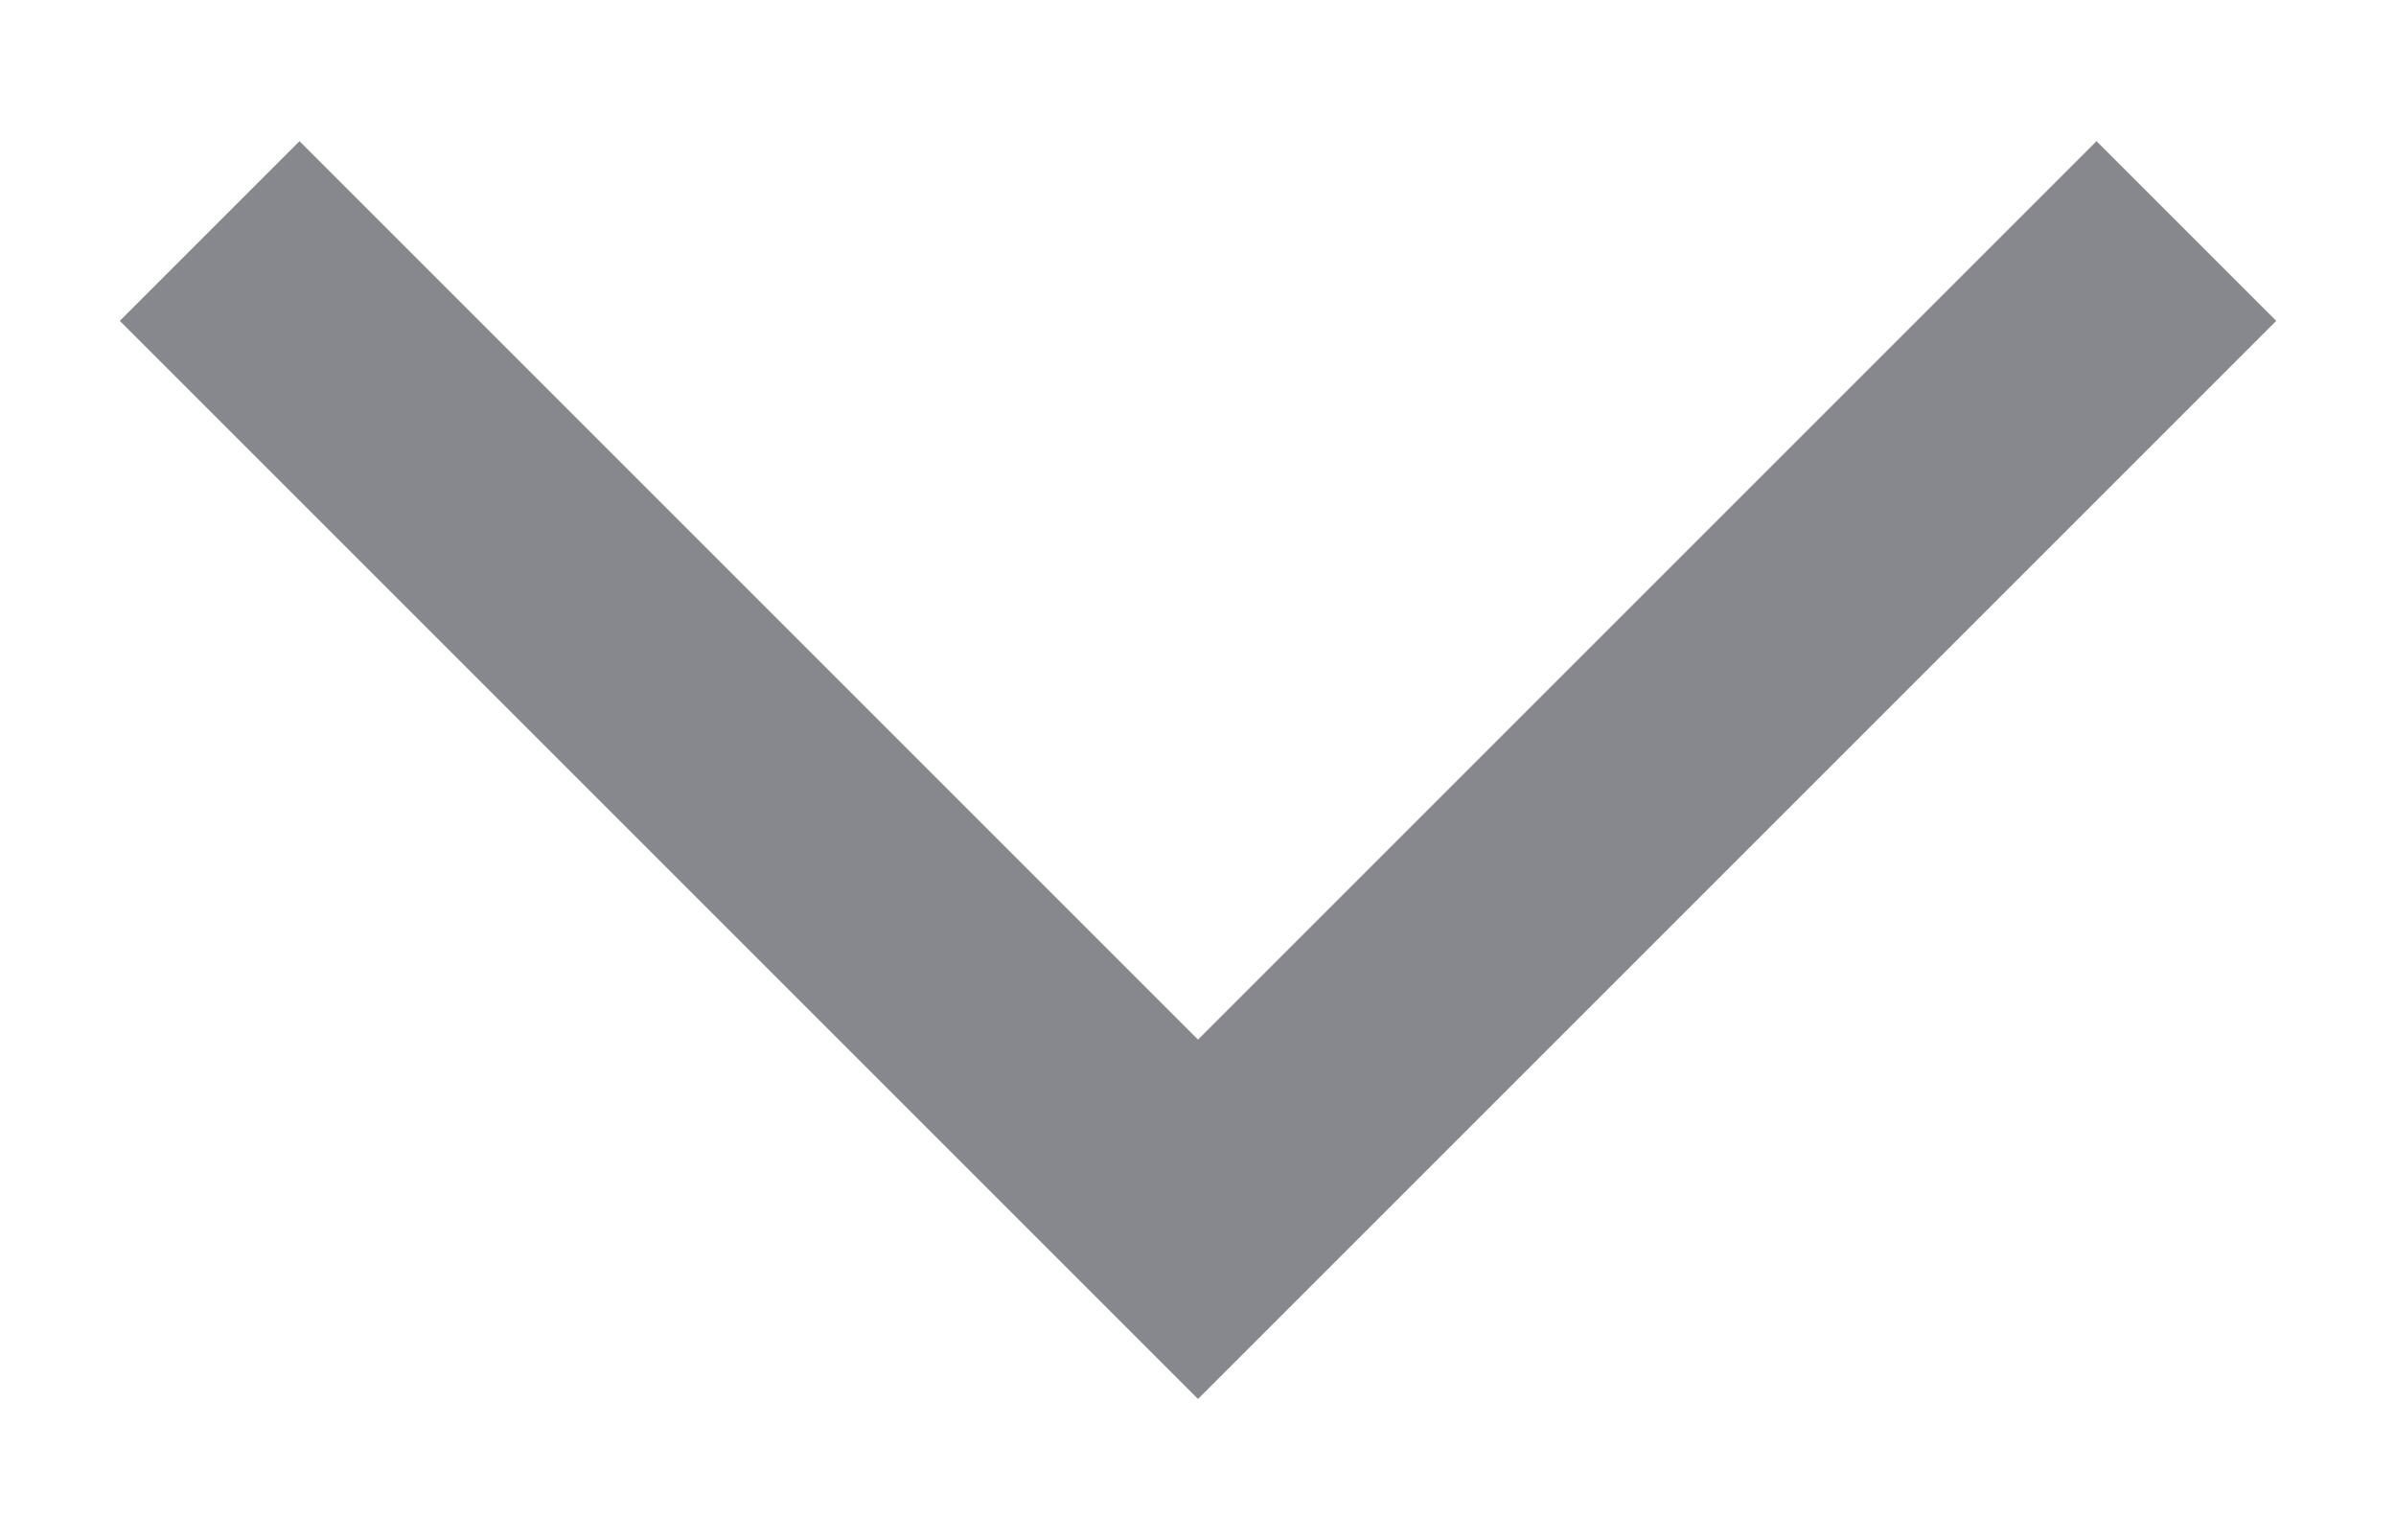 <svg width="14" height="9" viewBox="0 0 14 9" fill="none" xmlns="http://www.w3.org/2000/svg">
<path d="M12.25 0.825L7 6.075L1.75 0.825L0.7 1.875L7 8.175L13.3 1.875L12.25 0.825Z" fill="#87878E"/>
</svg>

